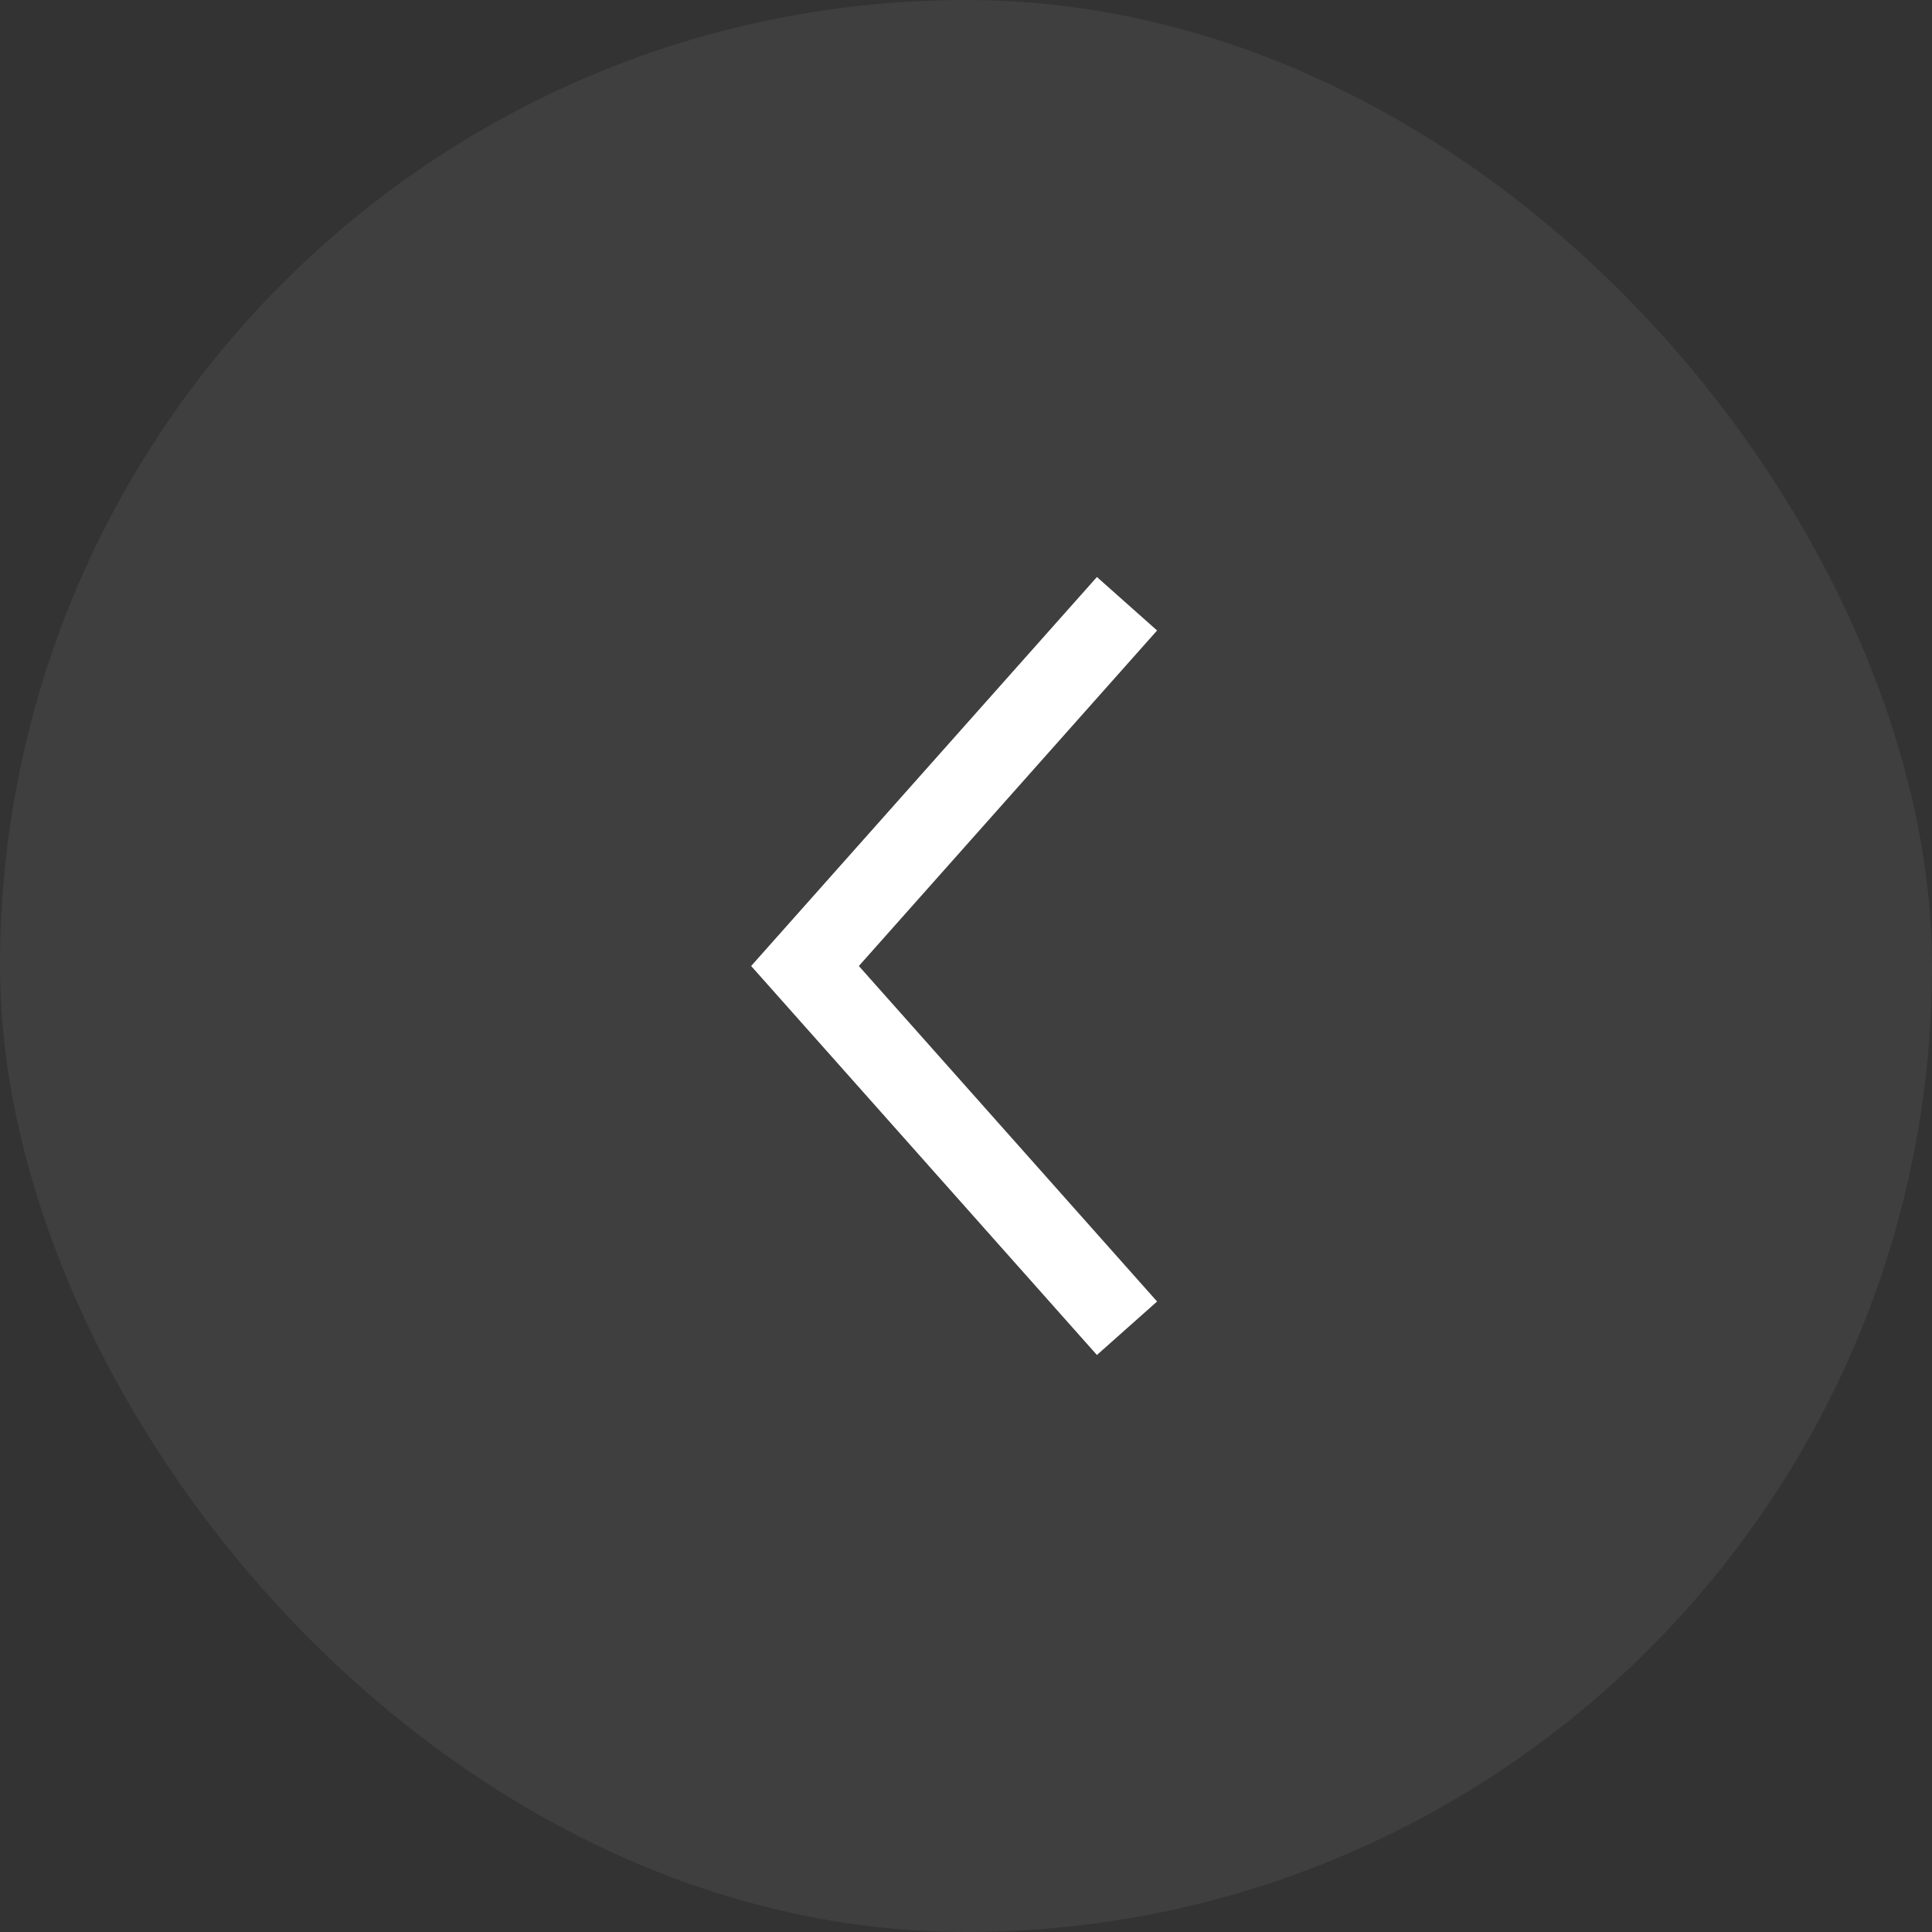 <svg width="24" height="24" viewBox="0 0 24 24" fill="none" xmlns="http://www.w3.org/2000/svg">
<rect x="0" y="0" width="24" height="24" fill="#333333" stroke="none"/>
<g clip-path="url(#clip0_192_15752)">
<rect width="24" height="24" rx="12" fill="white" fill-opacity="0.06"/>
<path d="M14 7.5L10 12L14 16.5" stroke="white"/>
</g>
<defs>
<clipPath id="clip0_192_15752">
<rect width="24" height="24" rx="12" fill="white"/>
</clipPath>
</defs>
</svg>
